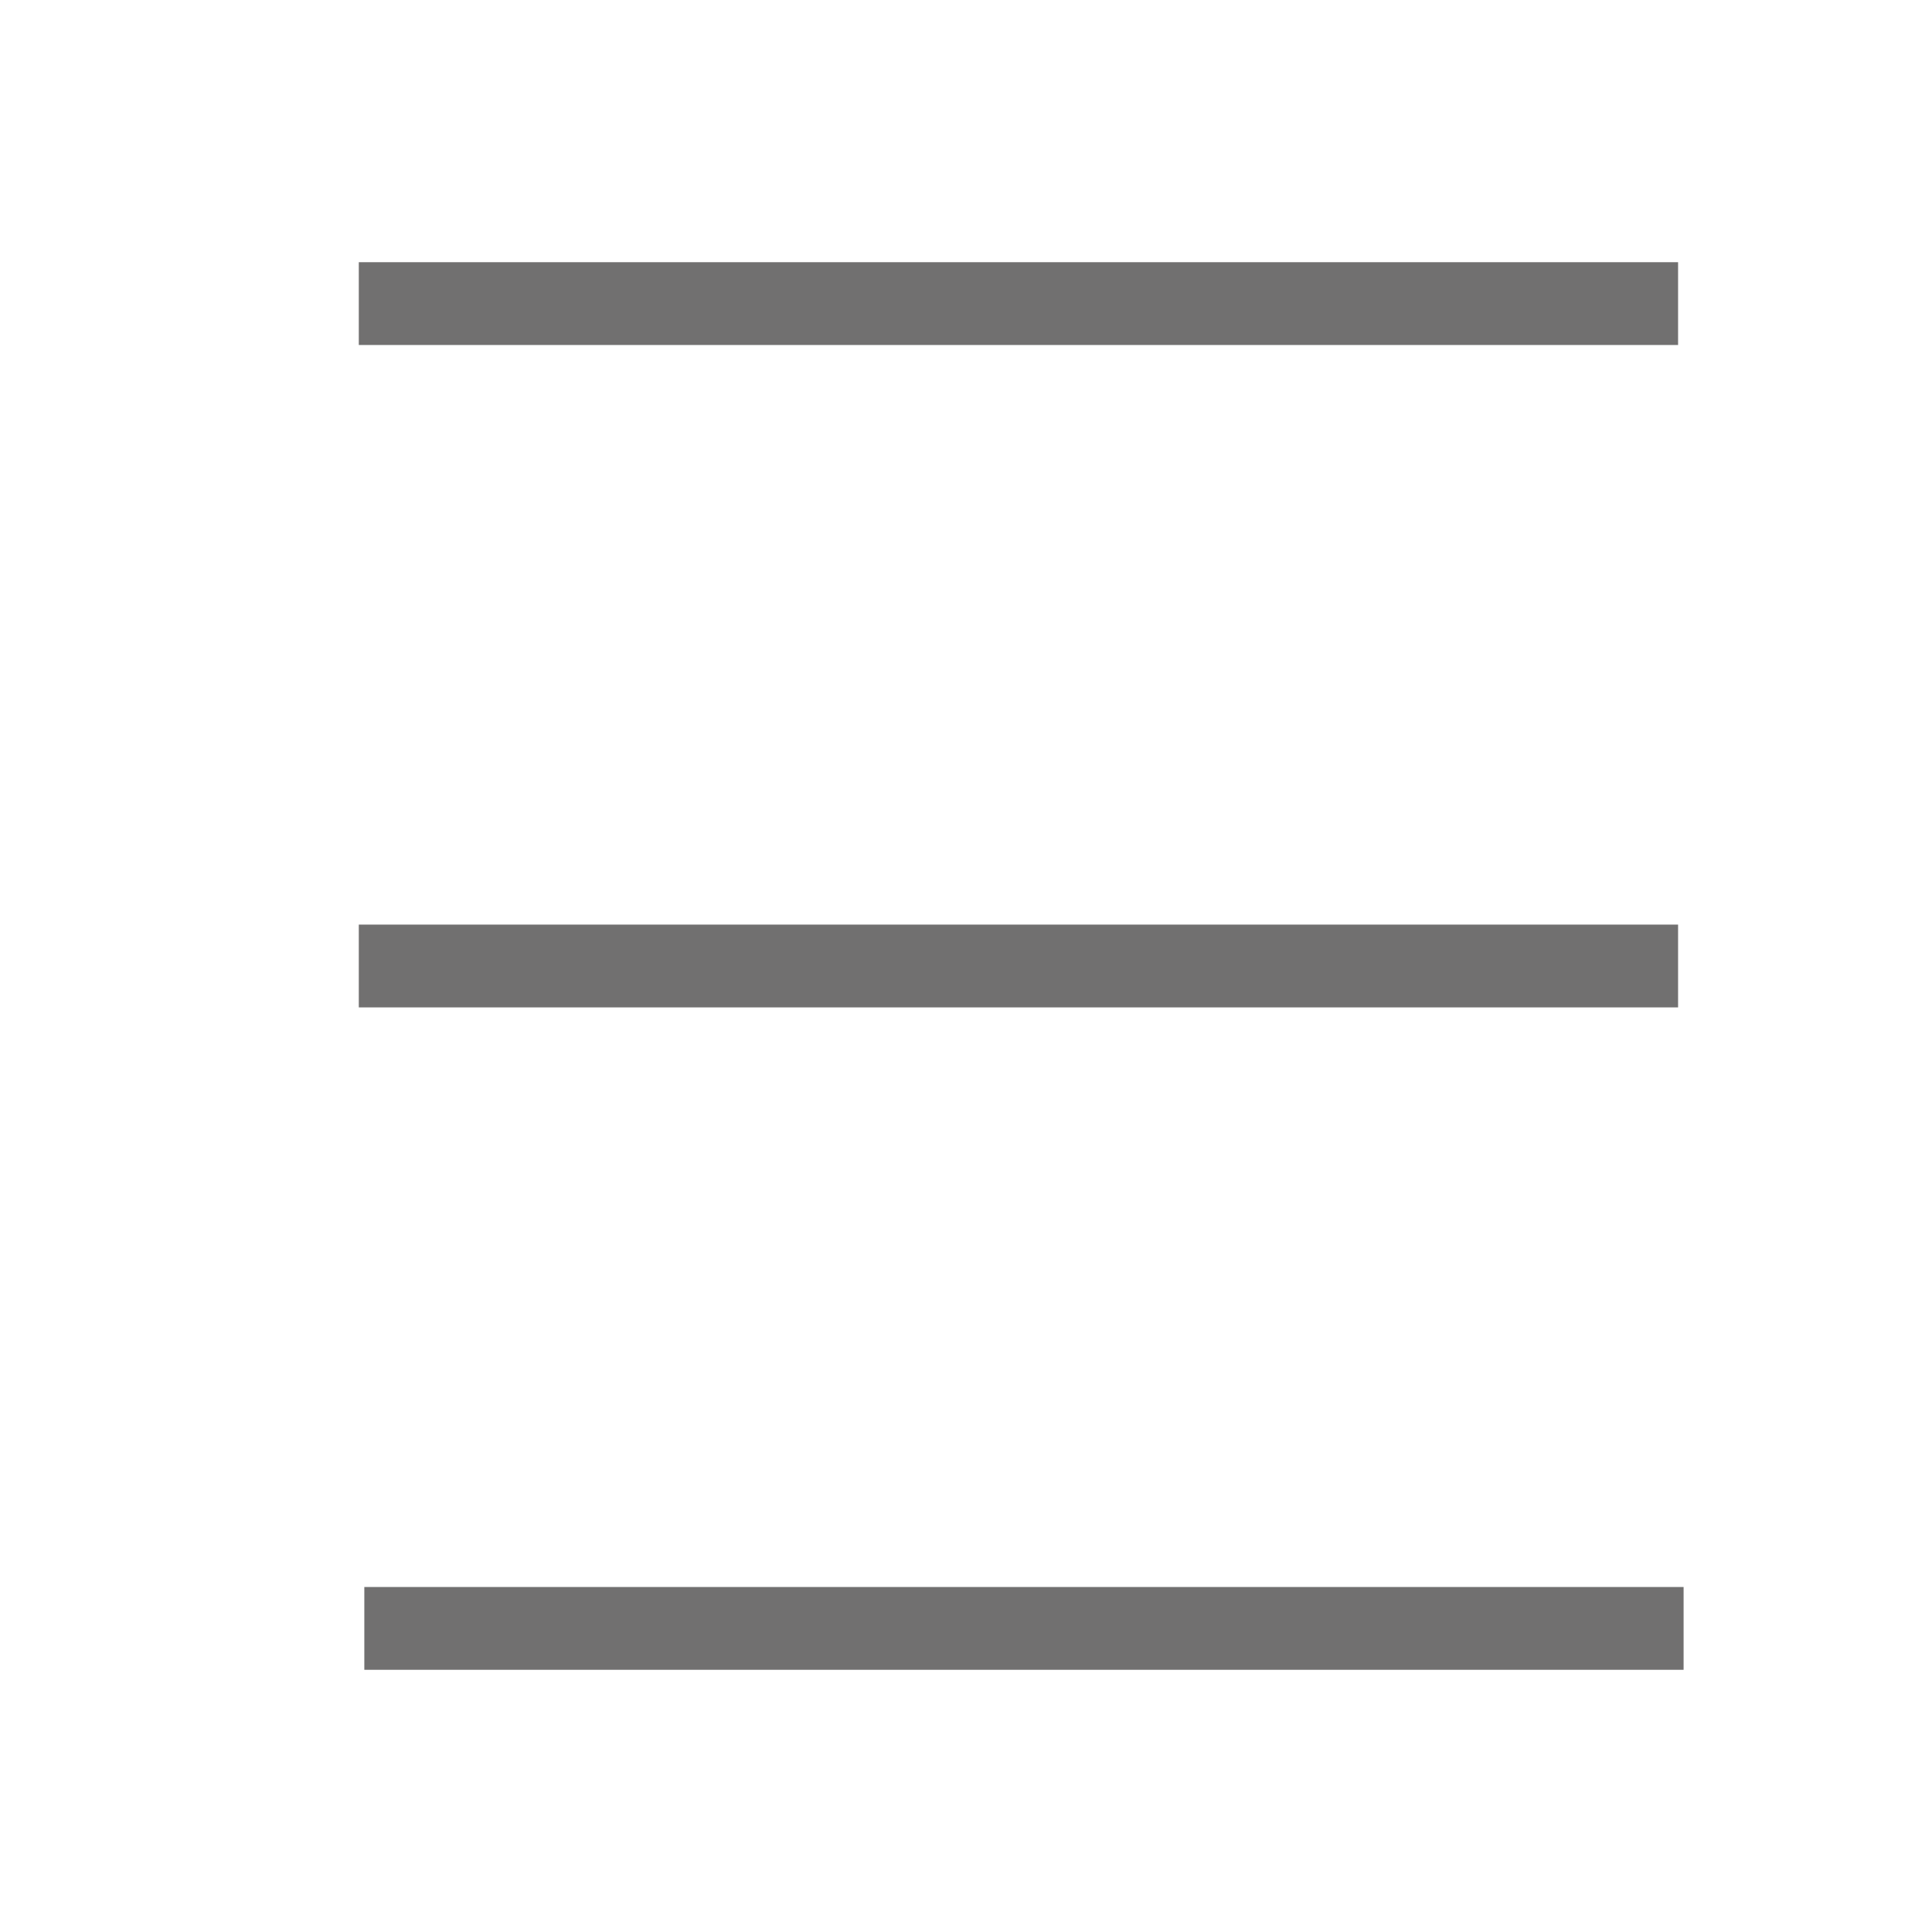 <?xml version="1.0" encoding="utf-8"?>
<!-- Generator: Adobe Illustrator 18.0.0, SVG Export Plug-In . SVG Version: 6.00 Build 0)  -->
<!DOCTYPE svg PUBLIC "-//W3C//DTD SVG 1.1//EN" "http://www.w3.org/Graphics/SVG/1.1/DTD/svg11.dtd">
<svg version="1.1" id="Layer_1" xmlns="http://www.w3.org/2000/svg" xmlns:xlink="http://www.w3.org/1999/xlink" x="0px" y="0px"
	 viewBox="232.5 232.5 35 35" enable-background="new 232.5 232.5 35 35" xml:space="preserve">
<g>
	<line fill="none" stroke="#717070" stroke-width="1.5" stroke-miterlimit="10" x1="239" y1="238" x2="262.9" y2="238"/>
	<line fill="none" stroke="#717070" stroke-width="1.5" stroke-miterlimit="10" x1="239" y1="250" x2="262.9" y2="250"/>
	<line fill="none" stroke="#717070" stroke-width="1.5" stroke-miterlimit="10" x1="239.1" y1="262" x2="263" y2="262"/>
</g>
</svg>
